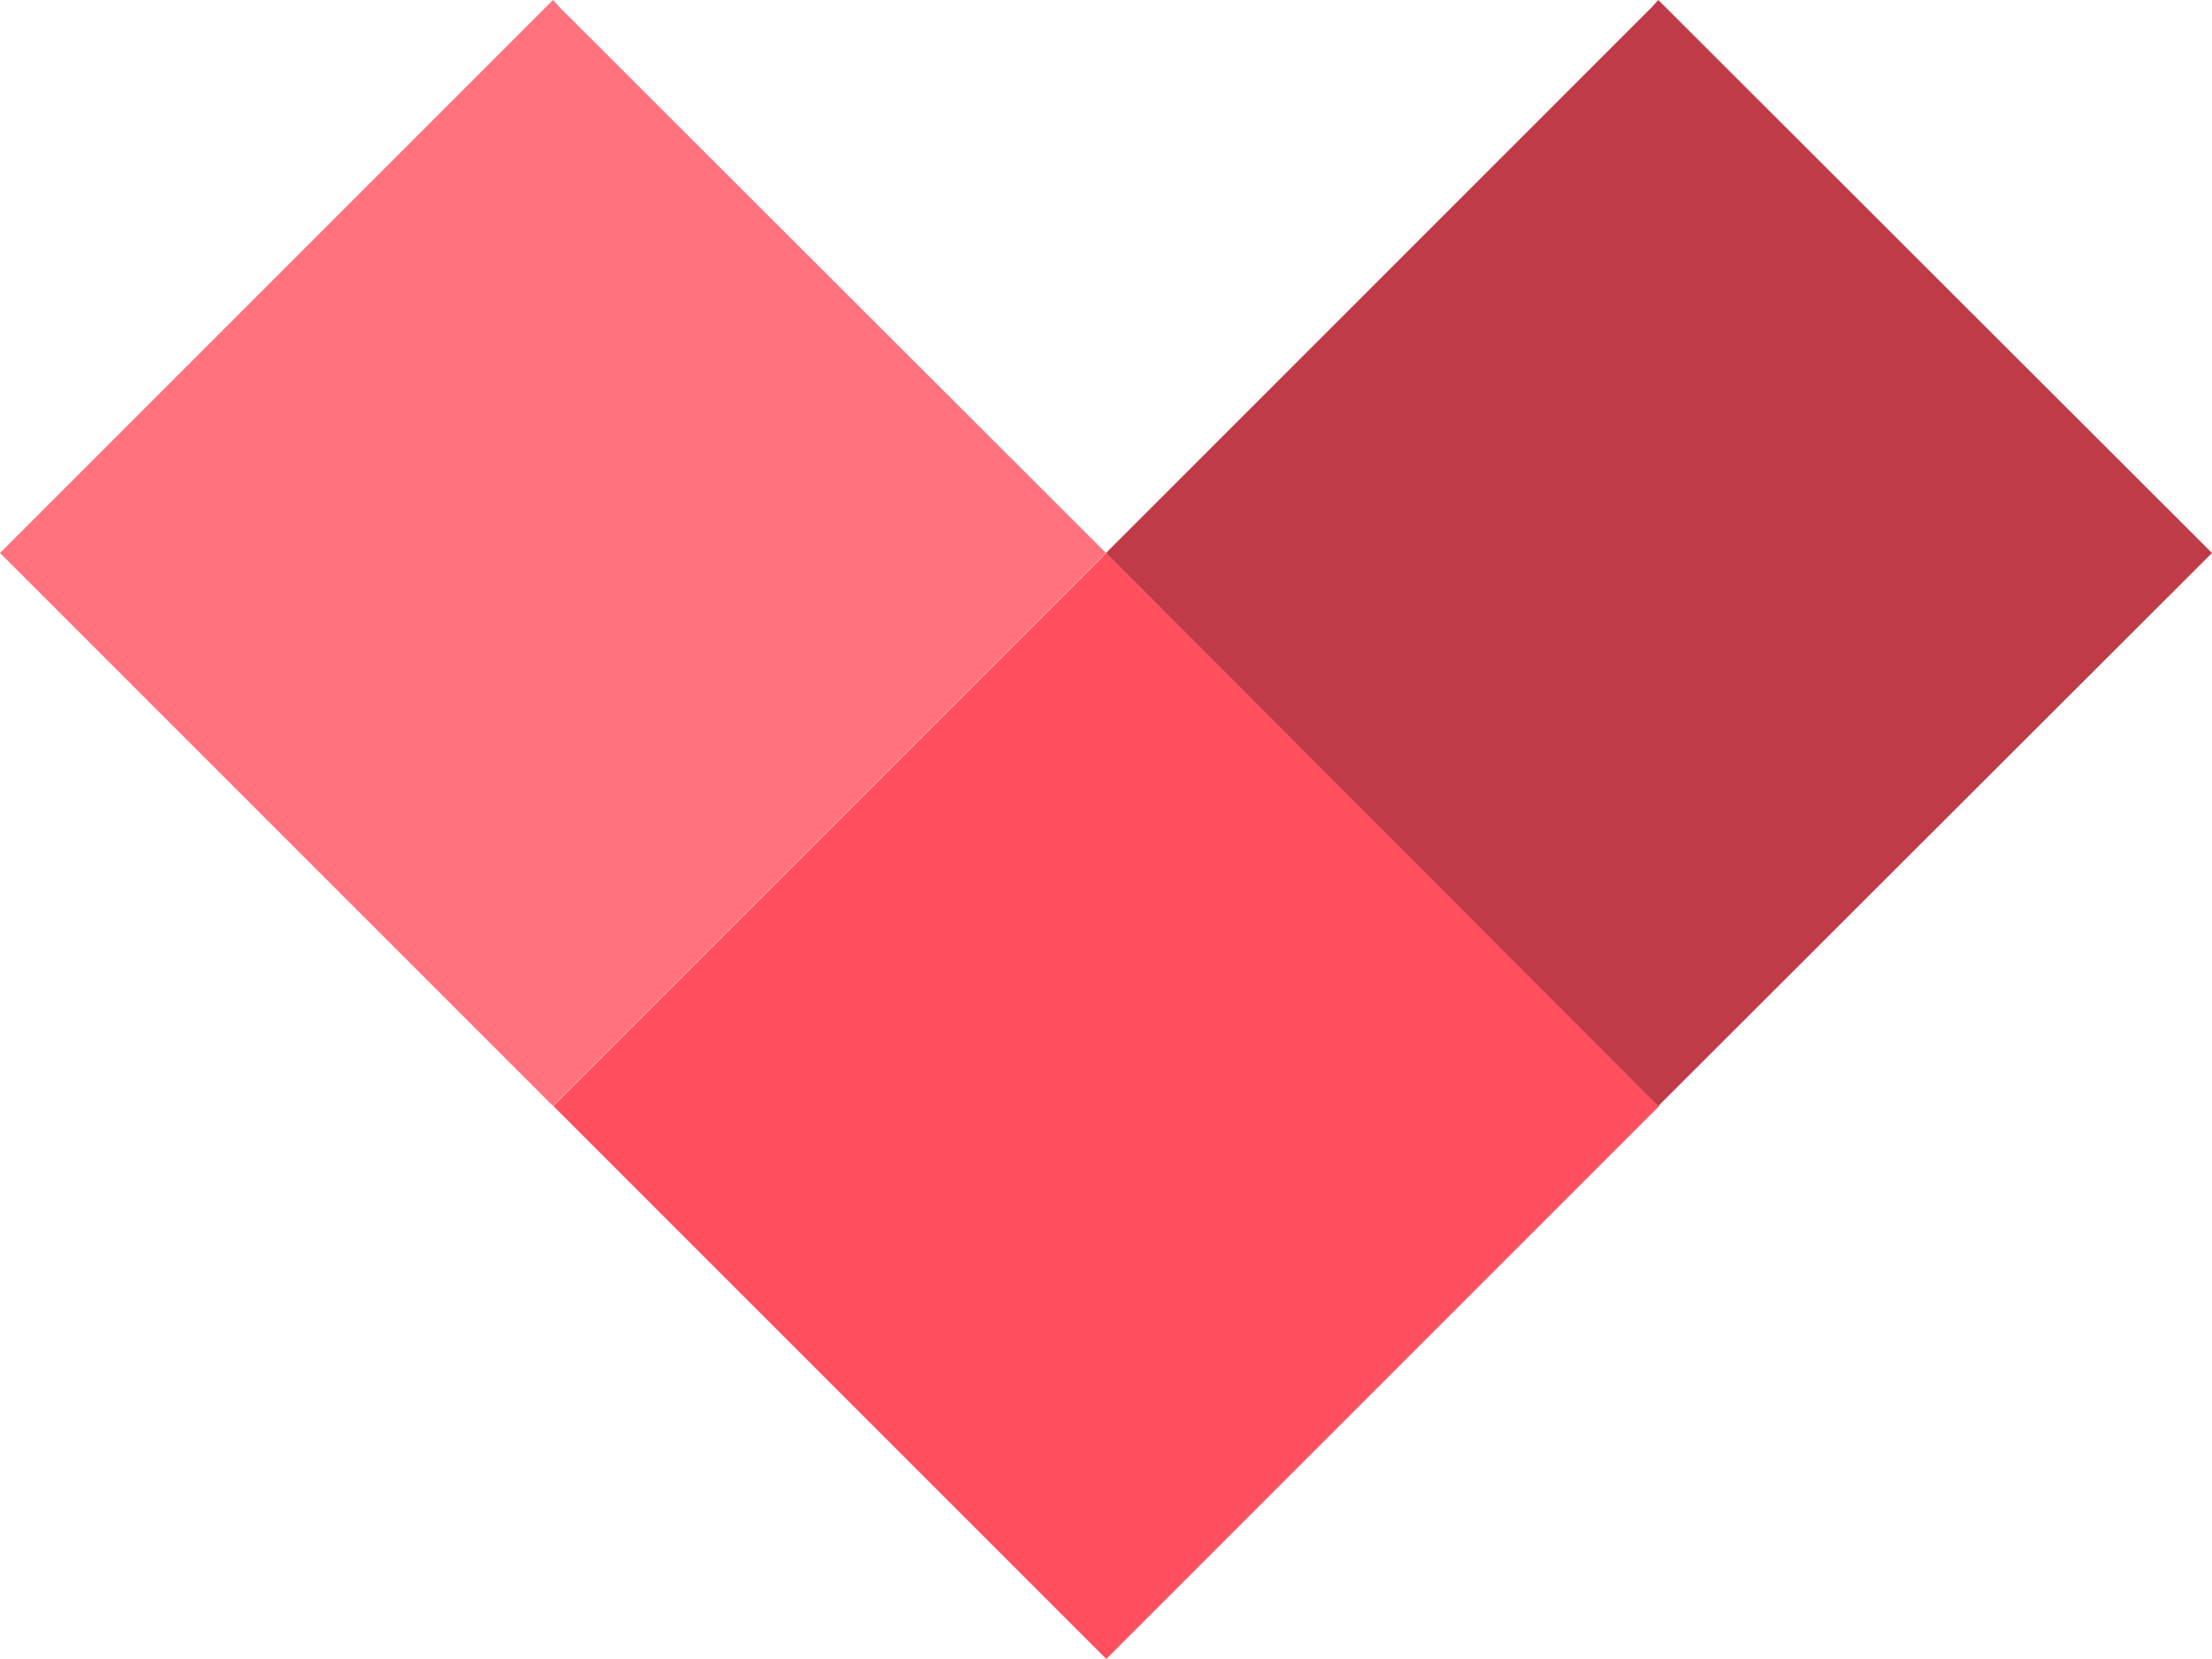 <svg data-name="Layer 1" xmlns="http://www.w3.org/2000/svg" viewBox="0 0 32.08 24.06"><path fill="#ff4f5e" d="M8.025 16.04l8.019-8.019 8.019 8.019-8.019 8.019z"/><path fill="#bf3b47" d="M32.08 8.02l-8.03 8.02-8.01-8.02L23.95.11l.1-.11 8.03 8.02z"/><path fill="#ff727e" d="M16.04 8.02l-8.02 8.02L.06 8.08 0 8.02 8.02 0l.11.12 7.91 7.9z"/></svg>